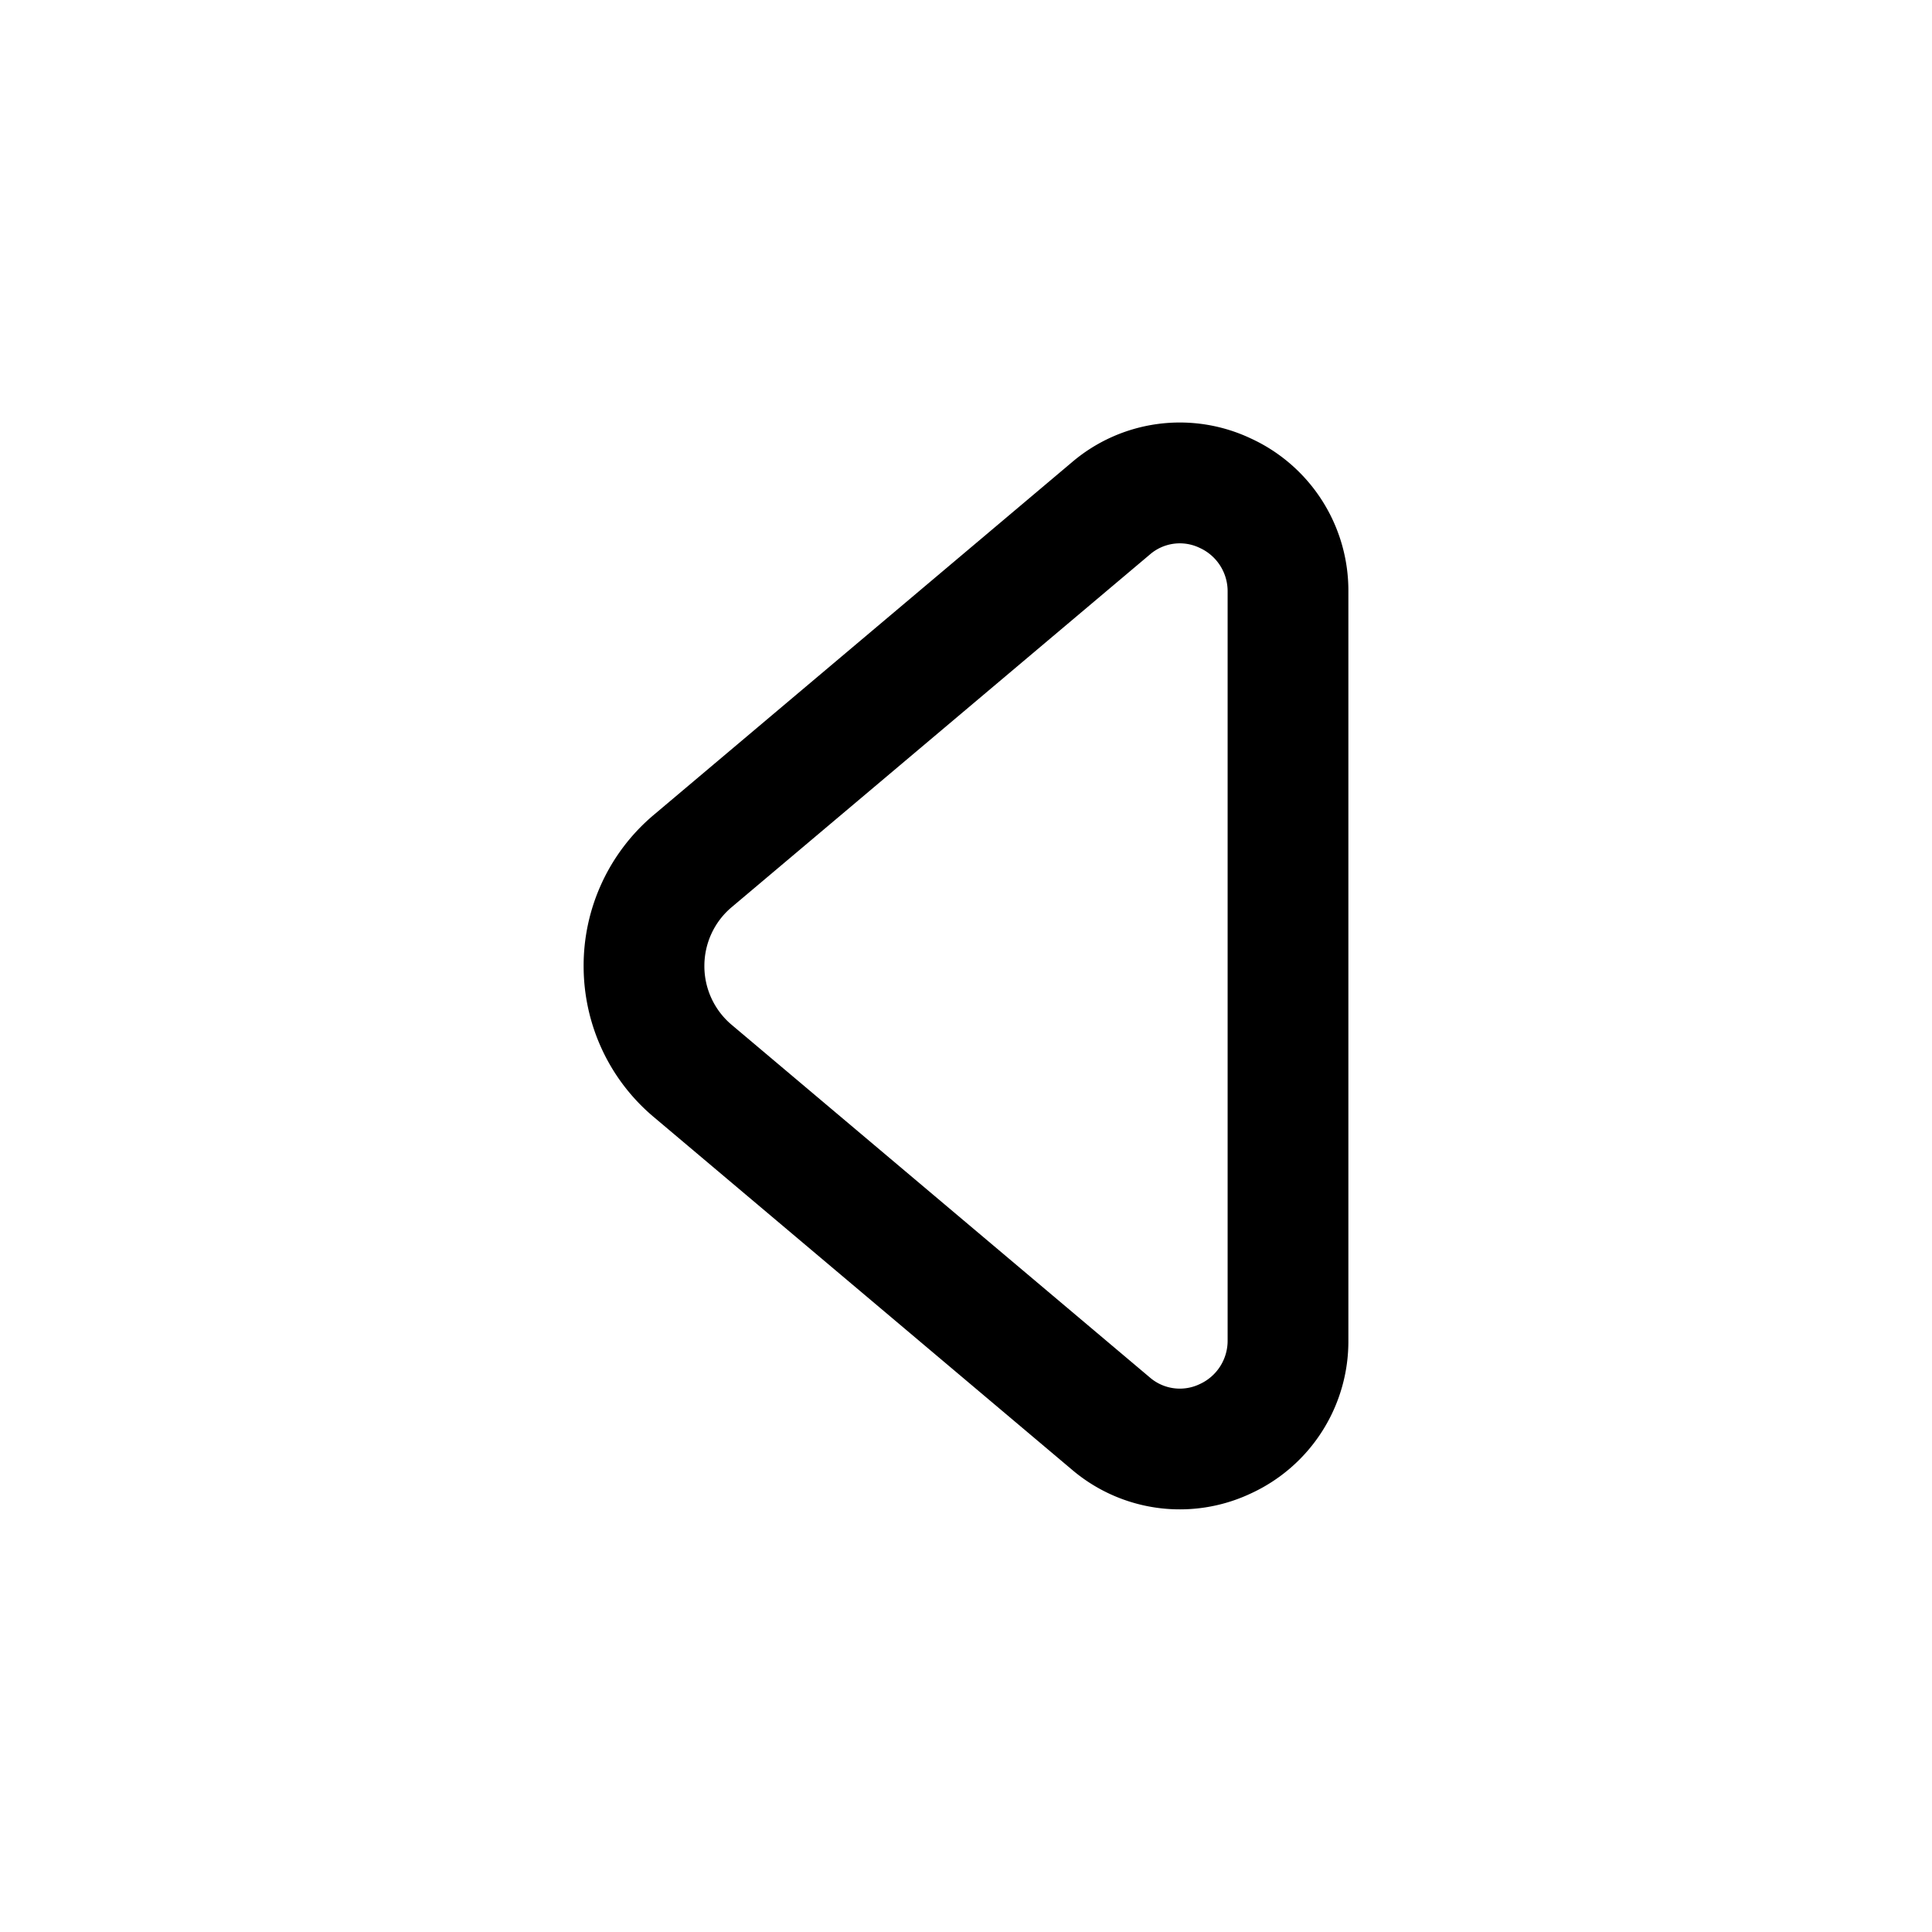 <svg xmlns="http://www.w3.org/2000/svg" width="24" height="24" fill="none"><path fill="currentColor" d="M15.537 5.446a2.065 2.065 0 0 0-2.223.298l-5.194 4.38A2.448 2.448 0 0 0 7.25 12c0 .725.317 1.41.87 1.875l5.194 4.38a2.068 2.068 0 0 0 2.223.298 2.08 2.08 0 0 0 1.213-1.905V7.35a2.08 2.08 0 0 0-1.213-1.904Zm-.287 11.202a.591.591 0 0 1-.345.545.57.57 0 0 1-.624-.084l-5.194-4.38A.953.953 0 0 1 8.75 12c0-.282.123-.548.337-.729l5.194-4.38a.568.568 0 0 1 .624-.084.591.591 0 0 1 .345.545v9.296Z"/></svg>